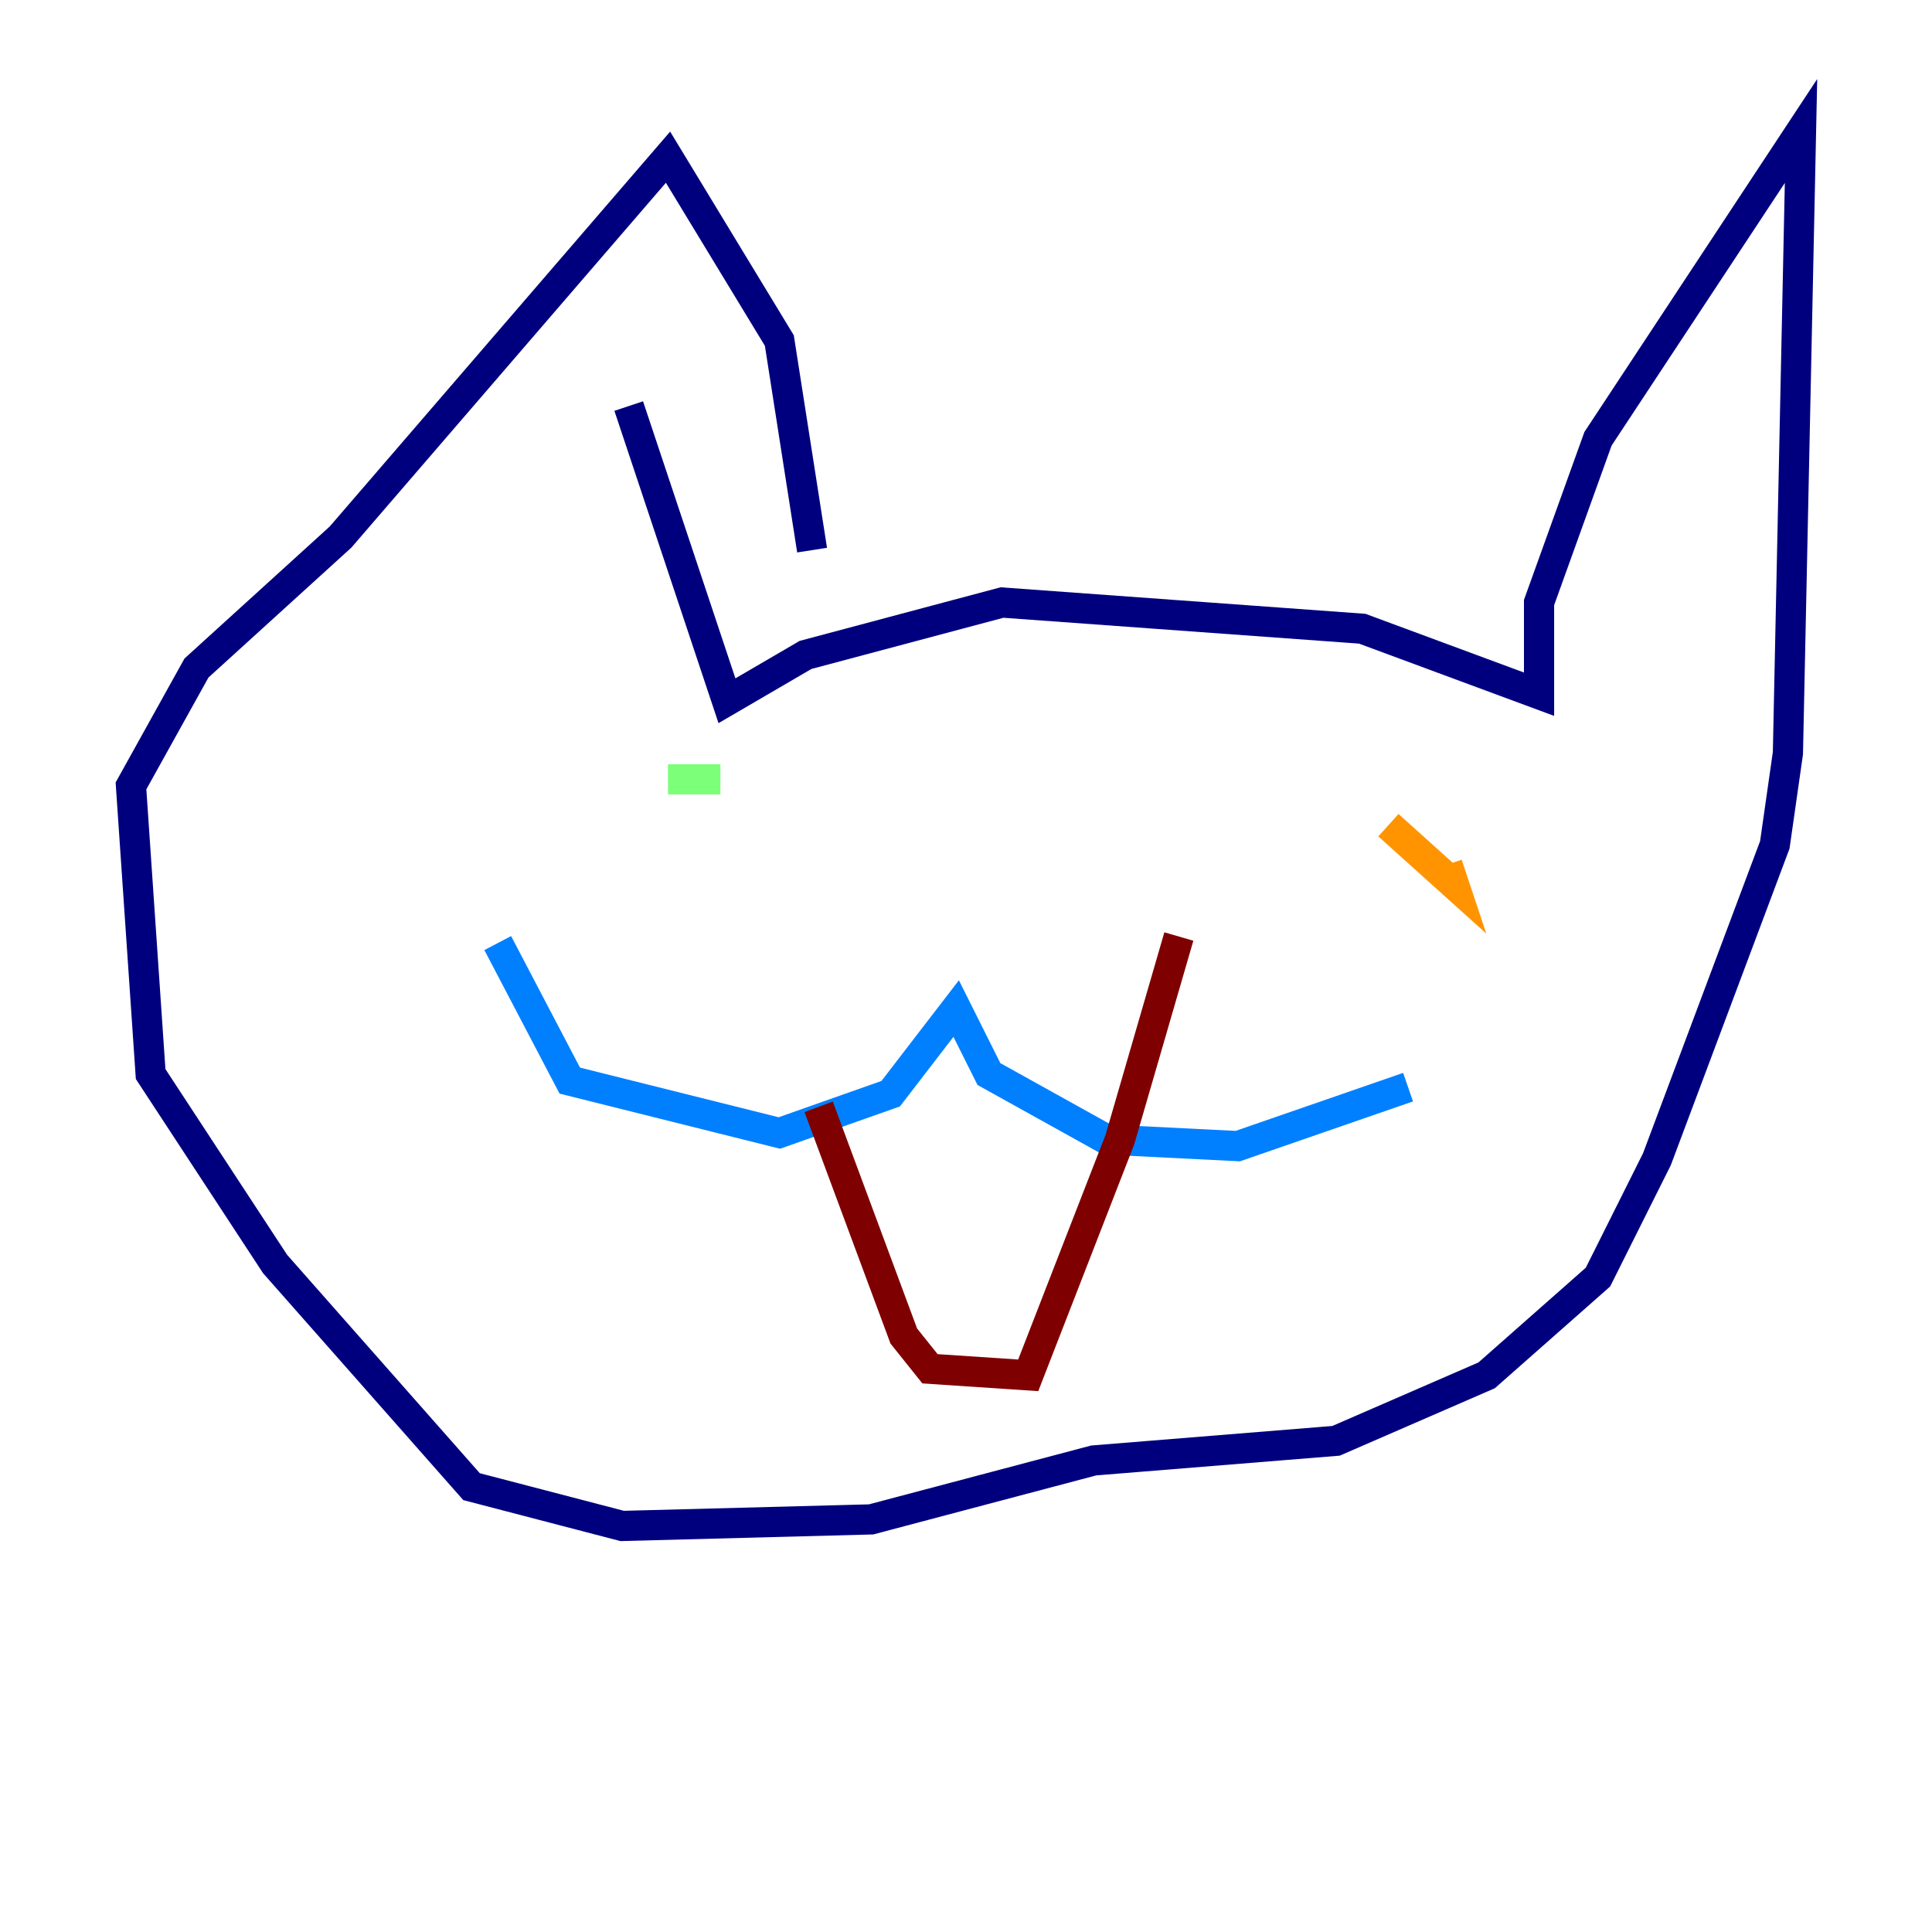 <?xml version="1.0" encoding="utf-8" ?>
<svg baseProfile="tiny" height="128" version="1.2" viewBox="0,0,128,128" width="128" xmlns="http://www.w3.org/2000/svg" xmlns:ev="http://www.w3.org/2001/xml-events" xmlns:xlink="http://www.w3.org/1999/xlink"><defs /><polyline fill="none" points="41.654,26.902 48.163,46.427 53.37,43.39 66.386,39.919 90.251,41.654 101.966,45.993 101.966,39.919 105.871,29.071 119.322,8.678 118.454,49.898 117.586,55.973 109.776,76.8 105.871,84.61 98.495,91.119 88.515,95.458 72.461,96.759 57.709,100.664 41.22,101.098 31.241,98.495 18.224,83.742 9.98,71.159 8.678,52.068 13.017,44.258 22.563,35.58 44.258,10.414 51.634,22.563 53.803,36.447" stroke="#00007f" stroke-width="2" /><polyline fill="none" points="32.976,62.481 37.749,71.593 51.634,75.064 59.01,72.461 63.349,66.82 65.519,71.159 73.329,75.498 82.007,75.932 93.288,72.027" stroke="#0080ff" stroke-width="2" /><polyline fill="none" points="44.258,51.634 47.729,51.634" stroke="#7cff79" stroke-width="2" /><polyline fill="none" points="91.986,54.671 96.325,58.576 95.891,57.275" stroke="#ff9400" stroke-width="2" /><polyline fill="none" points="54.237,73.329 59.878,88.515 61.614,90.685 68.122,91.119 74.197,75.498 78.102,62.047" stroke="#7f0000" stroke-width="2" /></svg>